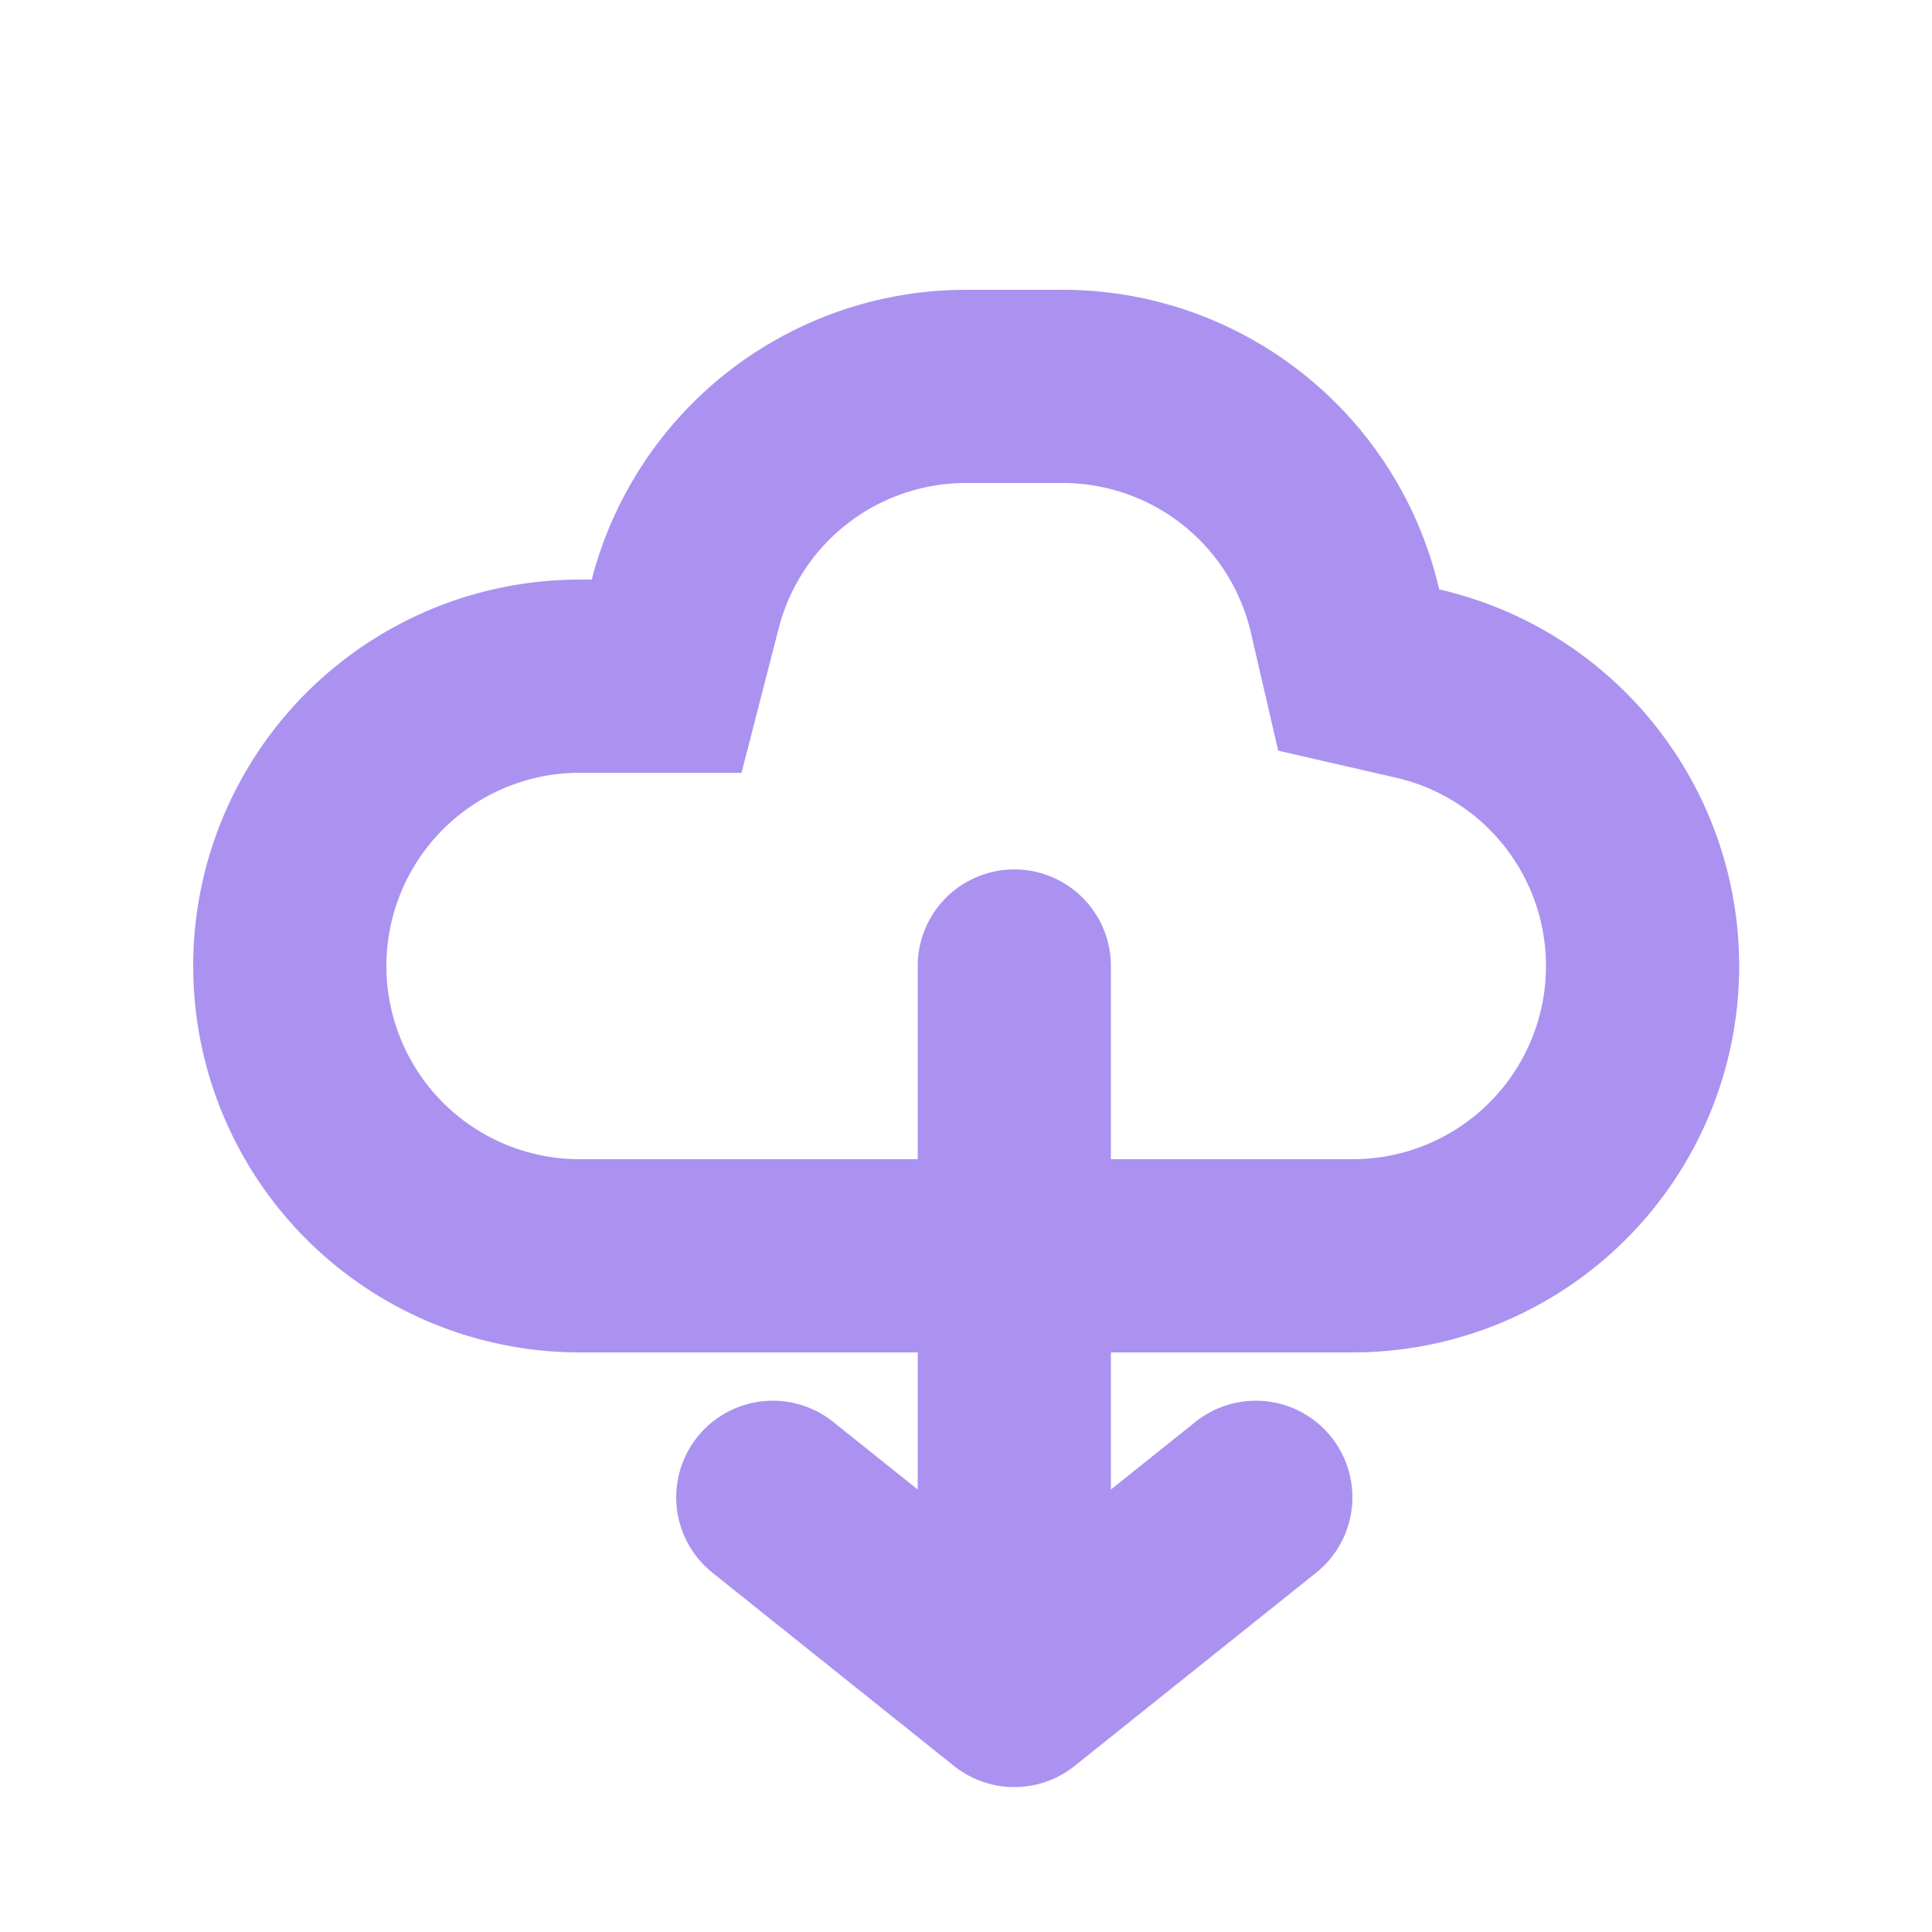 <svg xmlns="http://www.w3.org/2000/svg" width="20" height="20" viewBox="0 0 20 20"><g fill="none" fill-rule="evenodd"><path stroke="#AB92F0" stroke-width="2" d="M7.094 6.25L6.901 7H6a3 3 0 1 0 0 6h8a3 3 0 0 0 .675-5.924l-.61-.14-.141-.61A3.001 3.001 0 0 0 11 4h-1a3.002 3.002 0 0 0-2.906 2.25z"/><path stroke="#AB92F0" stroke-linecap="round" stroke-linejoin="round" stroke-width="2" d="M10.5 10v7.5m2.5-2l-2.5 2m-2.5-2l2.5 2"/></g></svg>